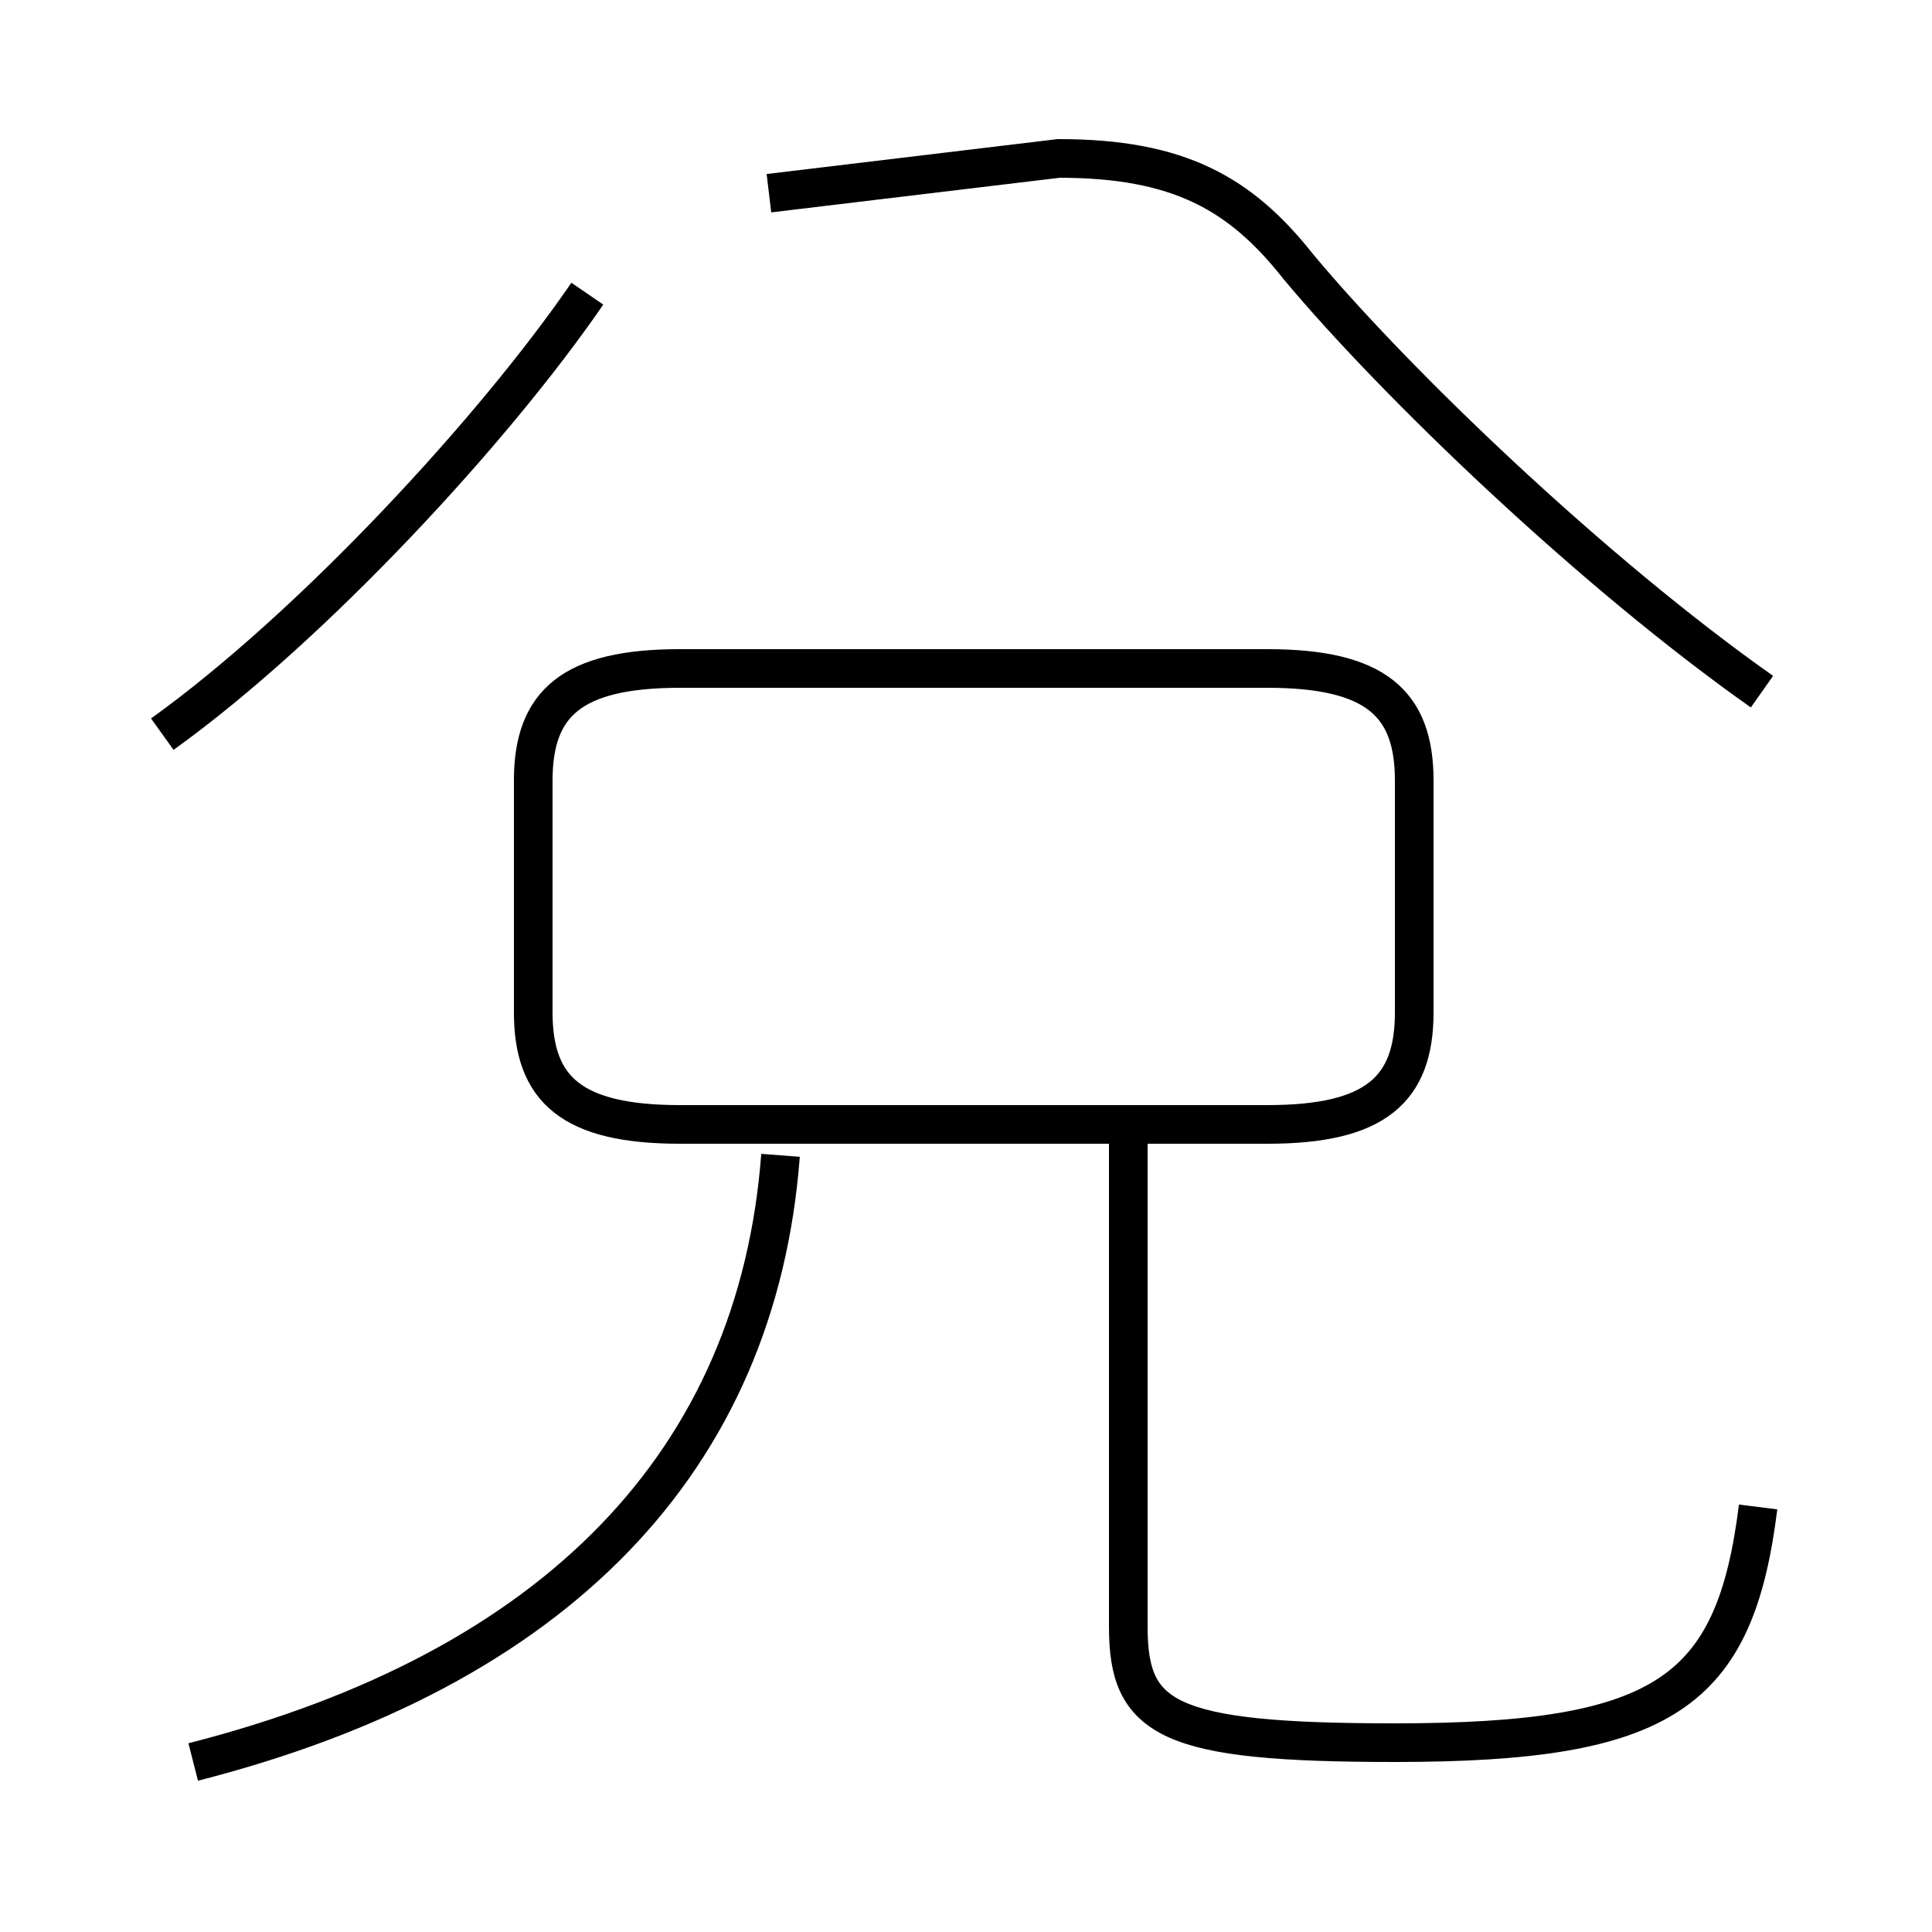 <?xml version='1.0' encoding='utf8'?>
<svg viewBox="0.0 -44.0 50.0 50.0" version="1.1" xmlns="http://www.w3.org/2000/svg">
<rect x="0.0" y="-44.0" width="50.0" height="50.0" fill="#808080" stroke="none"/>
<rect x="-1000" y="-1000" width="2000" height="2000" stroke="white" fill="white"/>
<g style="fill:none; stroke:#000000;  stroke-width:1">
<path d="M 4.2 25.0 C 8.1 27.8 12.8 32.9 15.2 36.4 M 45.6 26.1 C 41.2 29.2 36.1 34.1 33.6 37.1 C 32.1 39.0 30.5 39.9 27.4 39.9 L 19.9 39.0 M 5.0 -1.6 C 14.4 0.8 19.6 6.2 20.2 14.1 M 17.6 14.9 L 32.8 14.9 C 35.6 14.9 36.6 15.8 36.6 17.8 L 36.6 23.8 C 36.6 25.8 35.6 26.7 32.8 26.7 L 17.6 26.7 C 14.8 26.7 13.8 25.8 13.8 23.8 L 13.8 17.8 C 13.8 15.8 14.8 14.9 17.6 14.9 Z M 45.5 5.0 C 44.9 0.2 43.1 -1.1 36.1 -1.1 C 30.2 -1.1 29.2 -0.5 29.2 1.9 L 29.2 14.4" transform="scale(1, -1)" />
</g>
</svg>